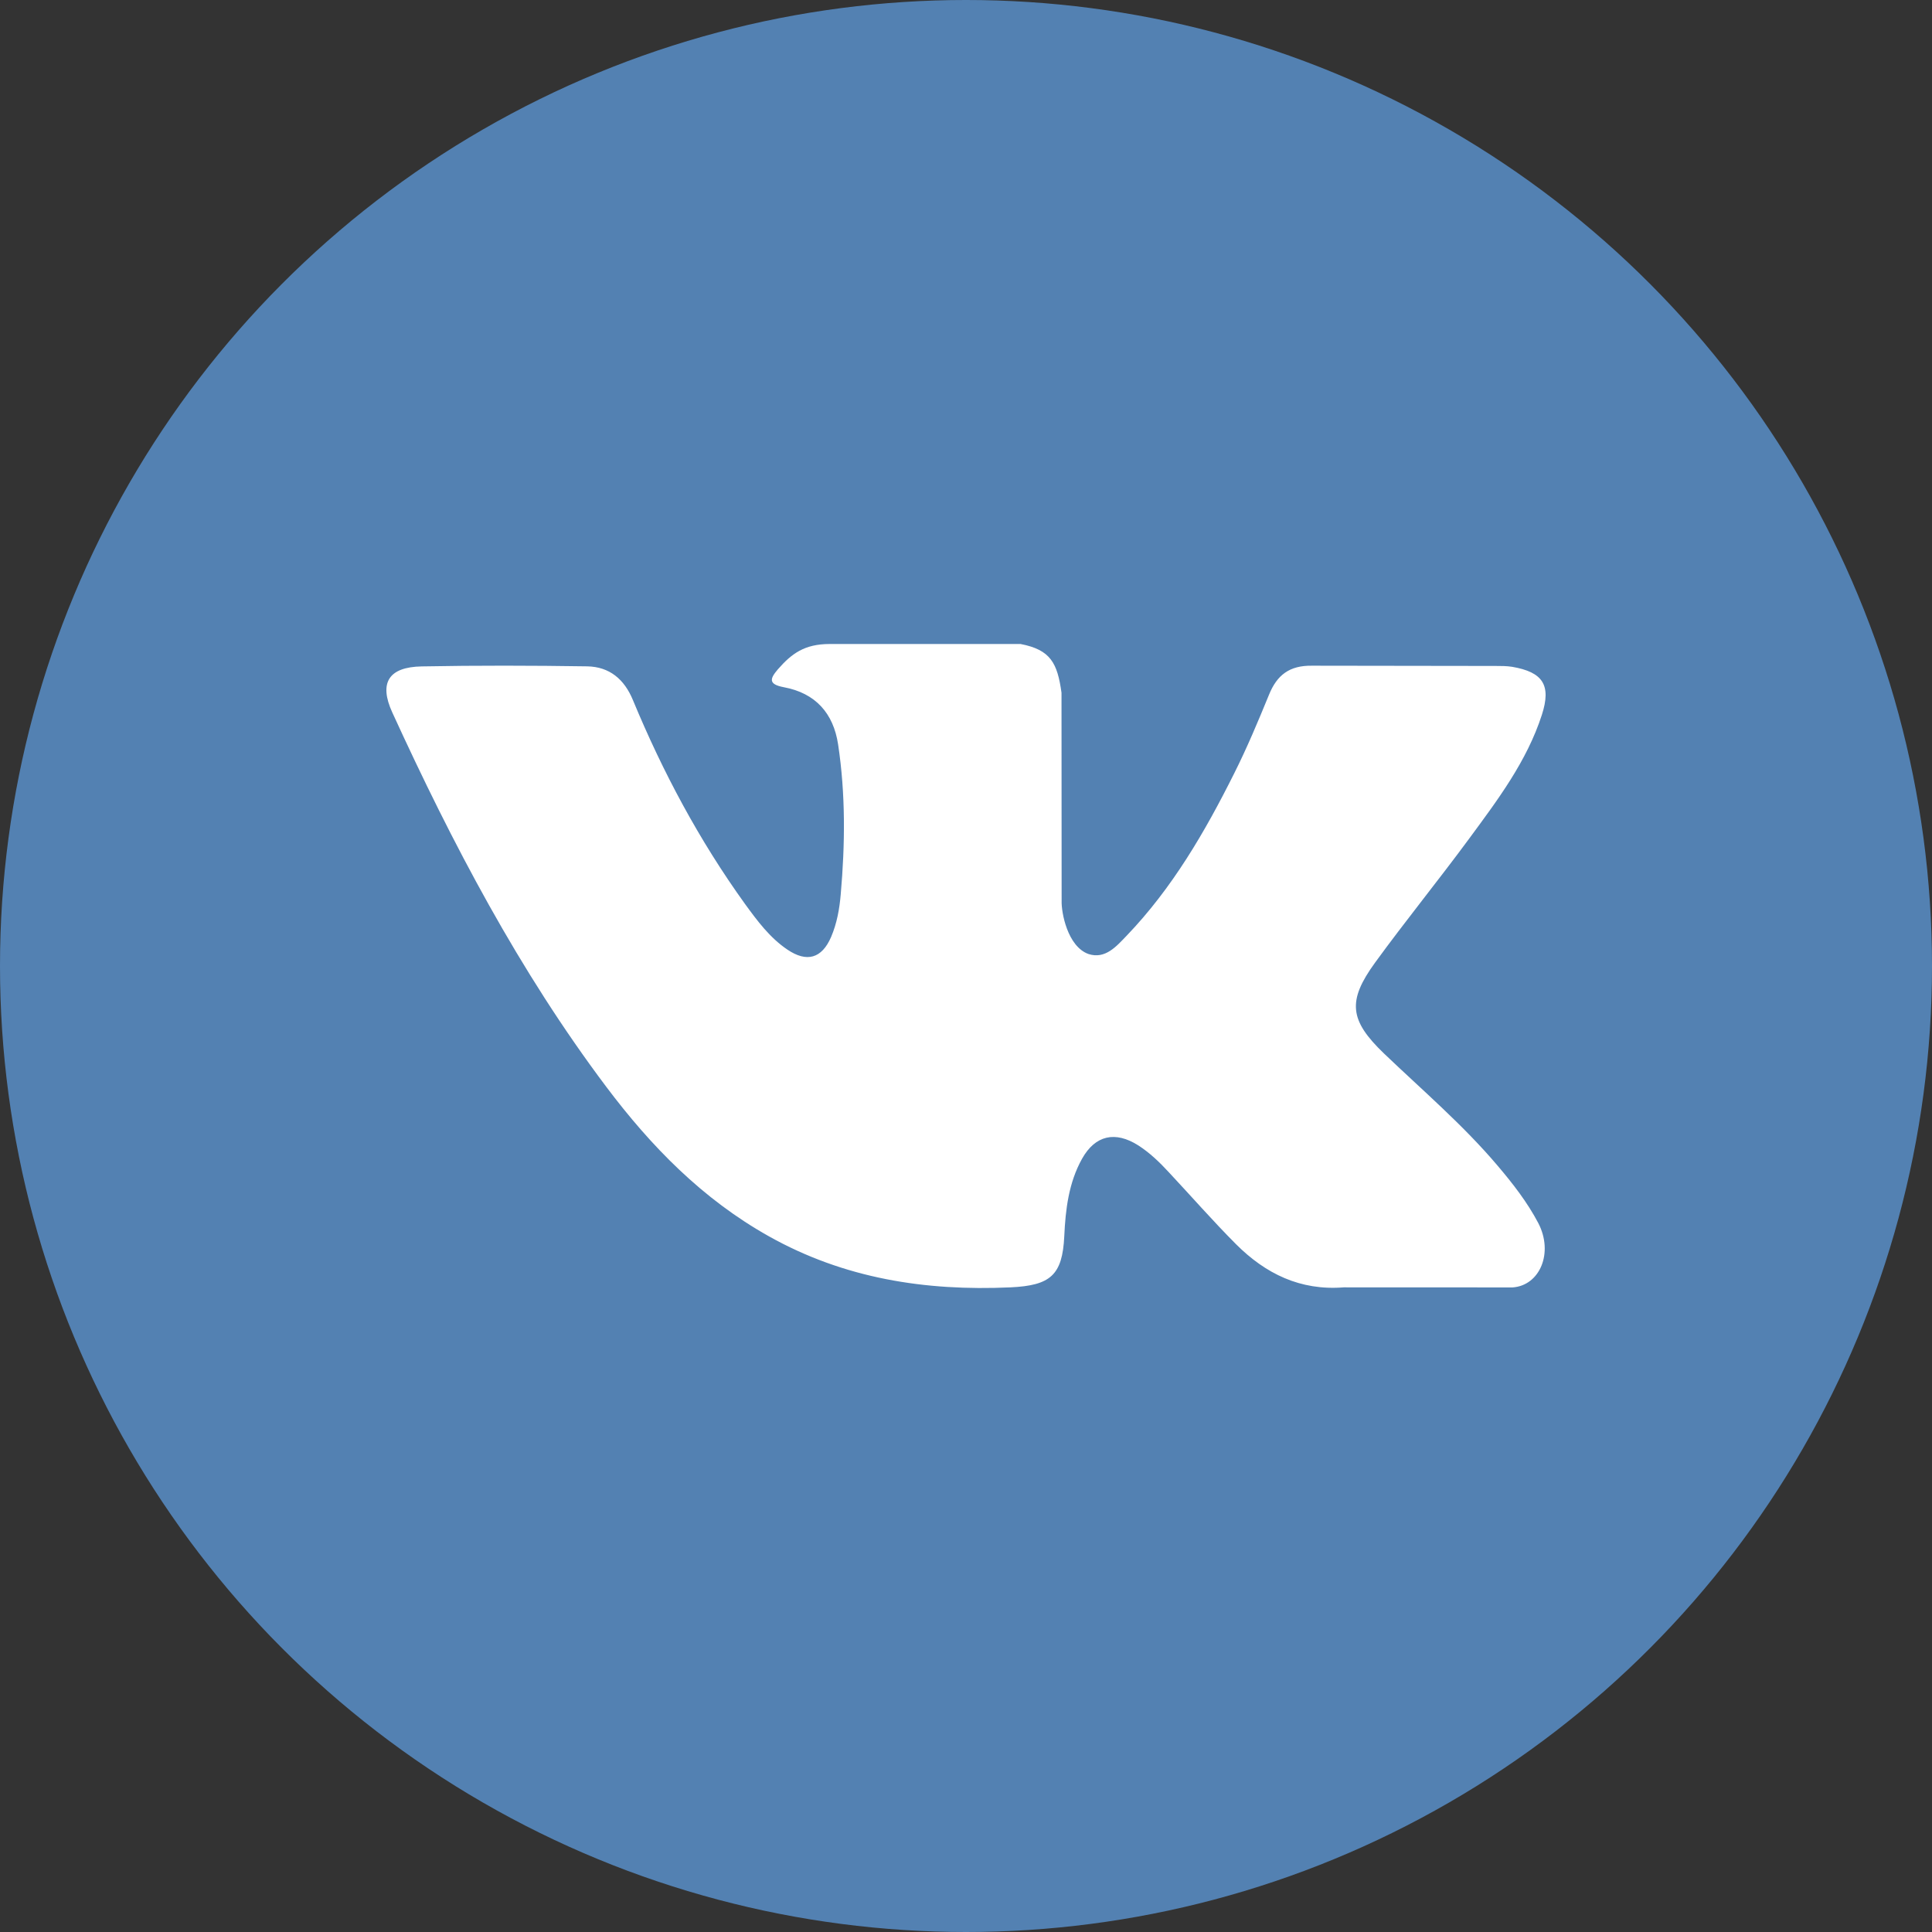 <svg width="30" height="30" viewBox="0 0 30 30" fill="none" xmlns="http://www.w3.org/2000/svg">
<rect x="0" y="0" width="30" height="30" fill="#333333" stroke="none"/>
<circle cx="15" cy="15" r="15" fill="#5381B2"/>
<path d="M9.415 16.877C10.11 17.801 10.908 18.619 11.939 19.197C13.107 19.852 14.365 20.05 15.691 19.99C16.311 19.961 16.497 19.802 16.526 19.196C16.545 18.781 16.594 18.366 16.802 17.993C17.007 17.627 17.317 17.558 17.676 17.786C17.854 17.901 18.004 18.045 18.146 18.199C18.496 18.573 18.834 18.96 19.195 19.322C19.65 19.776 20.189 20.044 20.866 19.99L23.487 19.991C23.909 19.963 24.128 19.455 23.886 18.991C23.716 18.668 23.492 18.38 23.255 18.101C22.72 17.469 22.088 16.93 21.491 16.359C20.953 15.843 20.919 15.544 21.351 14.949C21.824 14.299 22.332 13.675 22.808 13.029C23.253 12.425 23.709 11.822 23.942 11.1C24.091 10.639 23.959 10.436 23.479 10.354C23.396 10.341 23.31 10.341 23.226 10.341L20.373 10.337C20.022 10.332 19.829 10.482 19.705 10.788C19.536 11.201 19.363 11.614 19.163 12.012C18.711 12.916 18.204 13.79 17.495 14.529C17.338 14.692 17.164 14.899 16.902 14.814C16.576 14.697 16.479 14.168 16.485 13.989L16.483 10.757C16.419 10.296 16.314 10.09 15.847 10H12.884C12.49 10 12.291 10.151 12.079 10.393C11.959 10.534 11.921 10.624 12.171 10.671C12.662 10.762 12.941 11.075 13.014 11.559C13.131 12.332 13.123 13.109 13.055 13.885C13.036 14.112 12.996 14.337 12.905 14.55C12.761 14.883 12.529 14.95 12.226 14.745C11.952 14.56 11.759 14.298 11.568 14.036C10.858 13.05 10.291 11.988 9.828 10.871C9.695 10.548 9.465 10.353 9.117 10.347C8.261 10.334 7.405 10.332 6.549 10.348C6.034 10.357 5.881 10.603 6.091 11.062C7.023 13.097 8.06 15.075 9.415 16.877Z" fill="white"/>
</svg>
